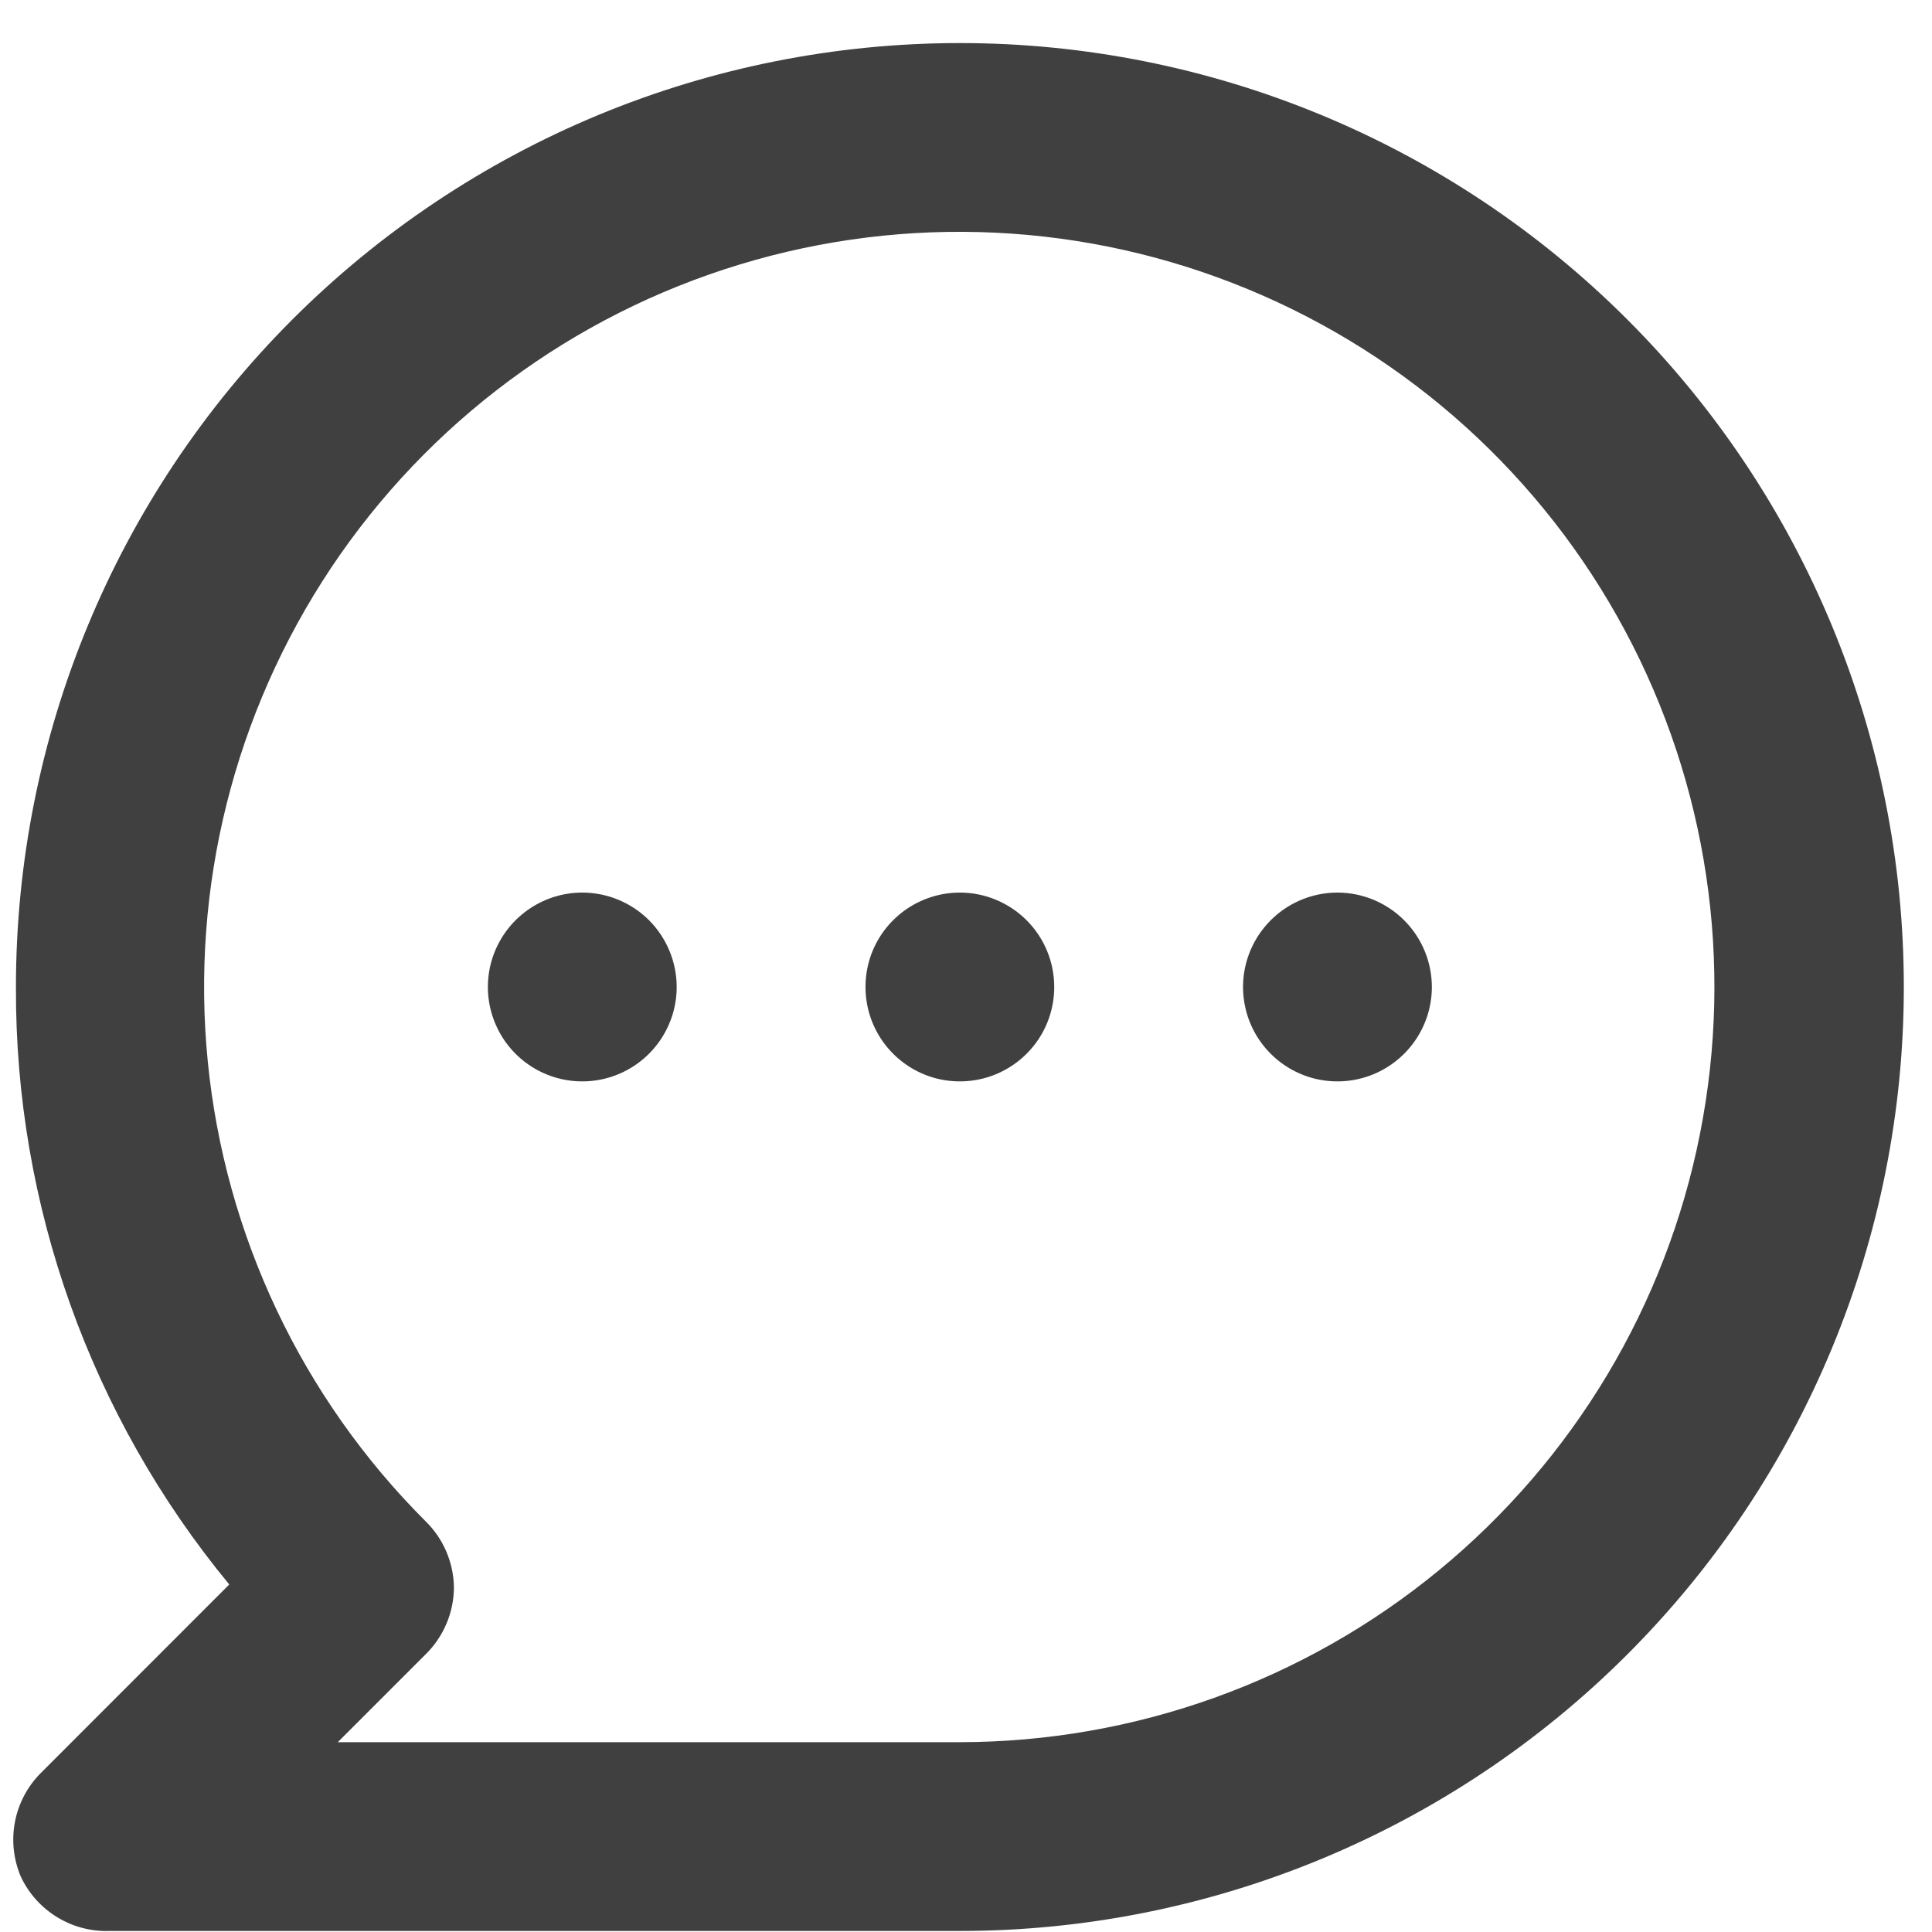 <svg width="24" height="24" viewBox="0 0 24 24" fill="none" xmlns="http://www.w3.org/2000/svg">
<path d="M7.233 11.088C7.001 11.088 6.775 11.157 6.582 11.286C6.389 11.415 6.239 11.598 6.15 11.812C6.061 12.026 6.038 12.262 6.083 12.489C6.129 12.717 6.24 12.926 6.404 13.09C6.568 13.254 6.777 13.366 7.005 13.411C7.232 13.456 7.468 13.433 7.682 13.344C7.896 13.255 8.079 13.105 8.208 12.912C8.337 12.719 8.406 12.493 8.406 12.261C8.406 11.95 8.282 11.652 8.063 11.432C7.843 11.212 7.544 11.088 7.233 11.088ZM11.924 11.088C11.692 11.088 11.465 11.157 11.272 11.286C11.079 11.415 10.929 11.598 10.84 11.812C10.752 12.026 10.729 12.262 10.774 12.489C10.819 12.717 10.931 12.926 11.095 13.09C11.259 13.254 11.467 13.366 11.695 13.411C11.922 13.456 12.158 13.433 12.373 13.344C12.587 13.255 12.77 13.105 12.899 12.912C13.028 12.719 13.096 12.493 13.096 12.261C13.096 11.95 12.973 11.652 12.753 11.432C12.533 11.212 12.235 11.088 11.924 11.088ZM16.614 11.088C16.382 11.088 16.156 11.157 15.963 11.286C15.77 11.415 15.62 11.598 15.531 11.812C15.442 12.026 15.419 12.262 15.464 12.489C15.509 12.717 15.621 12.926 15.785 13.09C15.949 13.254 16.158 13.366 16.385 13.411C16.613 13.456 16.849 13.433 17.063 13.344C17.277 13.255 17.46 13.105 17.589 12.912C17.718 12.719 17.787 12.493 17.787 12.261C17.787 11.95 17.663 11.652 17.443 11.432C17.223 11.212 16.925 11.088 16.614 11.088ZM11.924 0.535C10.384 0.535 8.859 0.838 7.436 1.427C6.014 2.017 4.721 2.88 3.632 3.969C1.433 6.168 0.198 9.151 0.198 12.261C0.187 14.969 1.125 17.594 2.848 19.683L0.503 22.029C0.34 22.194 0.23 22.403 0.186 22.63C0.142 22.858 0.167 23.093 0.256 23.307C0.354 23.518 0.512 23.695 0.71 23.816C0.908 23.937 1.138 23.997 1.37 23.987H11.924C15.034 23.987 18.016 22.751 20.215 20.552C22.414 18.353 23.65 15.371 23.65 12.261C23.65 9.151 22.414 6.168 20.215 3.969C18.016 1.77 15.034 0.535 11.924 0.535ZM11.924 21.642H4.196L5.287 20.551C5.398 20.442 5.486 20.313 5.546 20.17C5.607 20.027 5.638 19.874 5.639 19.719C5.634 19.409 5.508 19.114 5.287 18.898C3.751 17.364 2.795 15.345 2.581 13.186C2.367 11.026 2.909 8.859 4.113 7.054C5.318 5.249 7.111 3.917 9.188 3.286C11.264 2.654 13.495 2.762 15.501 3.592C17.506 4.421 19.162 5.92 20.186 7.833C21.211 9.746 21.54 11.955 21.118 14.084C20.697 16.213 19.55 18.13 17.873 19.508C16.197 20.886 14.094 21.64 11.924 21.642Z" fill="#404040"/>
</svg>
